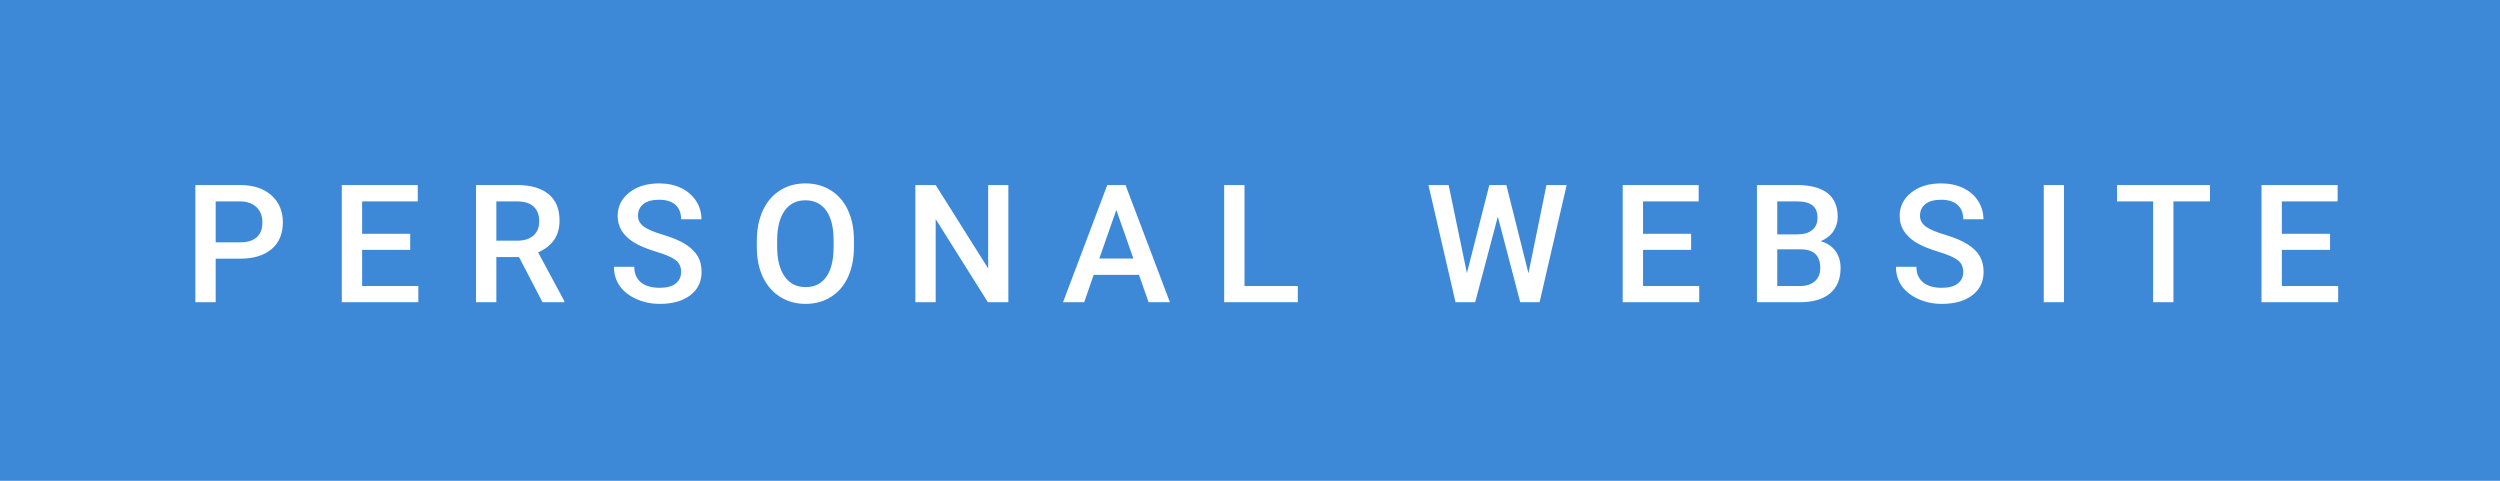 <svg xmlns="http://www.w3.org/2000/svg" width="181.98" height="35" viewBox="0 0 181.98 35"><rect class="svg__rect" x="0" y="0" width="181.98" height="35" fill="#3D89D8"/><rect class="svg__rect" x="181.98" y="0" width="0" height="35" fill="#389AD5"/><path class="svg__text" d="M15.70 22L14.22 22L14.22 13.47L17.48 13.47Q18.91 13.47 19.75 14.21Q20.59 14.96 20.59 16.18L20.59 16.18Q20.59 17.44 19.77 18.13Q18.95 18.83 17.46 18.83L17.46 18.83L15.70 18.83L15.70 22ZM15.70 14.66L15.70 17.64L17.48 17.64Q18.27 17.64 18.69 17.27Q19.10 16.90 19.10 16.19L19.10 16.19Q19.10 15.50 18.68 15.09Q18.26 14.68 17.52 14.66L17.52 14.66L15.70 14.66ZM30.45 22L24.88 22L24.88 13.47L30.41 13.47L30.41 14.66L26.36 14.66L26.36 17.02L29.86 17.02L29.86 18.19L26.36 18.19L26.36 20.82L30.45 20.82L30.45 22ZM36.13 22L34.65 22L34.65 13.47L37.65 13.47Q39.13 13.47 39.93 14.13Q40.73 14.79 40.73 16.05L40.73 16.05Q40.73 16.90 40.32 17.48Q39.90 18.06 39.17 18.37L39.17 18.37L41.08 21.92L41.08 22L39.49 22L37.78 18.71L36.13 18.71L36.13 22ZM36.13 14.66L36.13 17.52L37.65 17.52Q38.40 17.52 38.83 17.15Q39.25 16.77 39.25 16.11L39.25 16.11Q39.25 15.43 38.86 15.05Q38.47 14.68 37.70 14.66L37.70 14.66L36.13 14.66ZM44.69 19.42L44.69 19.42L46.17 19.42Q46.17 20.15 46.65 20.55Q47.14 20.95 48.03 20.95L48.03 20.95Q48.81 20.95 49.19 20.63Q49.58 20.32 49.58 19.80L49.58 19.80Q49.58 19.24 49.19 18.94Q48.79 18.63 47.76 18.32Q46.73 18.01 46.12 17.63L46.12 17.63Q44.96 16.90 44.96 15.72L44.96 15.72Q44.96 14.69 45.80 14.02Q46.64 13.35 47.98 13.35L47.98 13.35Q48.87 13.35 49.57 13.68Q50.26 14.01 50.66 14.61Q51.06 15.22 51.06 15.96L51.06 15.96L49.58 15.96Q49.58 15.29 49.17 14.91Q48.75 14.54 47.97 14.54L47.97 14.54Q47.24 14.54 46.84 14.85Q46.44 15.16 46.44 15.71L46.44 15.71Q46.44 16.18 46.87 16.50Q47.31 16.81 48.30 17.10Q49.30 17.40 49.90 17.78Q50.50 18.16 50.79 18.65Q51.07 19.13 51.07 19.79L51.07 19.79Q51.07 20.86 50.25 21.49Q49.43 22.12 48.03 22.12L48.03 22.12Q47.11 22.12 46.33 21.77Q45.55 21.43 45.12 20.83Q44.69 20.22 44.69 19.42ZM55.09 18.00L55.09 18.00L55.09 17.52Q55.09 16.28 55.53 15.32Q55.97 14.37 56.78 13.86Q57.58 13.35 58.63 13.35Q59.67 13.35 60.47 13.85Q61.28 14.35 61.72 15.29Q62.16 16.23 62.16 17.48L62.16 17.48L62.16 17.96Q62.16 19.21 61.73 20.16Q61.30 21.10 60.49 21.61Q59.69 22.12 58.64 22.12L58.64 22.12Q57.60 22.12 56.79 21.61Q55.98 21.10 55.53 20.17Q55.09 19.23 55.09 18.00ZM56.57 17.46L56.57 17.96Q56.57 19.36 57.12 20.13Q57.66 20.90 58.64 20.90L58.64 20.90Q59.62 20.90 60.15 20.15Q60.68 19.40 60.68 17.96L60.68 17.96L60.68 17.51Q60.68 16.09 60.15 15.34Q59.61 14.58 58.63 14.58L58.63 14.58Q57.66 14.58 57.12 15.33Q56.58 16.09 56.57 17.46L56.57 17.46ZM68.11 22L66.63 22L66.63 13.47L68.11 13.47L71.93 19.54L71.93 13.47L73.40 13.47L73.40 22L71.91 22L68.11 15.95L68.11 22ZM78.92 22L77.38 22L80.60 13.47L81.93 13.47L85.16 22L83.61 22L82.91 20.01L79.61 20.01L78.92 22ZM81.26 15.28L80.02 18.82L82.50 18.82L81.26 15.28ZM94.47 22L89.11 22L89.11 13.47L90.59 13.47L90.59 20.82L94.47 20.82L94.47 22ZM105.95 22L103.98 13.47L105.45 13.47L106.78 19.88L108.41 13.47L109.65 13.47L111.26 19.89L112.57 13.47L114.04 13.47L112.07 22L110.66 22L109.03 15.77L107.38 22L105.95 22ZM123.69 22L118.12 22L118.12 13.47L123.65 13.47L123.65 14.66L119.60 14.66L119.60 17.02L123.10 17.02L123.10 18.19L119.60 18.19L119.60 20.82L123.69 20.82L123.69 22ZM131.00 22L127.89 22L127.89 13.47L130.81 13.47Q132.26 13.47 133.02 14.05Q133.77 14.63 133.77 15.78L133.77 15.78Q133.77 16.36 133.46 16.83Q133.14 17.30 132.53 17.56L132.53 17.56Q133.22 17.75 133.60 18.26Q133.98 18.78 133.98 19.51L133.98 19.51Q133.98 20.71 133.21 21.36Q132.44 22 131.00 22L131.00 22ZM129.37 18.15L129.37 20.82L131.02 20.82Q131.72 20.82 132.11 20.47Q132.50 20.13 132.50 19.51L132.50 19.51Q132.50 18.18 131.14 18.15L131.14 18.15L129.37 18.15ZM129.37 14.66L129.37 17.06L130.82 17.06Q131.52 17.06 131.91 16.75Q132.30 16.43 132.30 15.86L132.30 15.86Q132.30 15.23 131.93 14.95Q131.57 14.66 130.81 14.66L130.81 14.66L129.37 14.66ZM138.01 19.42L138.01 19.42L139.50 19.42Q139.50 20.15 139.98 20.55Q140.46 20.95 141.35 20.95L141.35 20.95Q142.13 20.95 142.52 20.63Q142.91 20.32 142.91 19.80L142.91 19.80Q142.91 19.24 142.51 18.94Q142.12 18.63 141.08 18.32Q140.05 18.01 139.44 17.63L139.44 17.63Q138.28 16.90 138.28 15.72L138.28 15.72Q138.28 14.69 139.12 14.02Q139.96 13.35 141.30 13.35L141.30 13.35Q142.19 13.35 142.89 13.68Q143.59 14.01 143.98 14.61Q144.38 15.22 144.38 15.96L144.38 15.96L142.91 15.96Q142.91 15.29 142.49 14.91Q142.07 14.54 141.29 14.54L141.29 14.54Q140.56 14.54 140.16 14.85Q139.76 15.16 139.76 15.71L139.76 15.71Q139.76 16.18 140.19 16.50Q140.63 16.81 141.62 17.10Q142.62 17.40 143.22 17.78Q143.83 18.16 144.11 18.65Q144.39 19.13 144.39 19.79L144.39 19.79Q144.39 20.86 143.57 21.49Q142.75 22.12 141.35 22.12L141.35 22.12Q140.43 22.12 139.65 21.77Q138.88 21.43 138.44 20.83Q138.01 20.22 138.01 19.42ZM150.24 22L148.77 22L148.77 13.47L150.24 13.47L150.24 22ZM156.73 14.66L154.10 14.66L154.10 13.47L160.87 13.47L160.87 14.66L158.21 14.66L158.21 22L156.73 22L156.73 14.66ZM170.20 22L164.62 22L164.62 13.47L170.16 13.47L170.16 14.66L166.10 14.66L166.10 17.02L169.61 17.02L169.61 18.19L166.10 18.19L166.10 20.82L170.20 20.82L170.20 22Z" fill="#FFFFFF"/><path class="svg__text" d="" fill="#FFFFFF" x="194.98"/></svg>